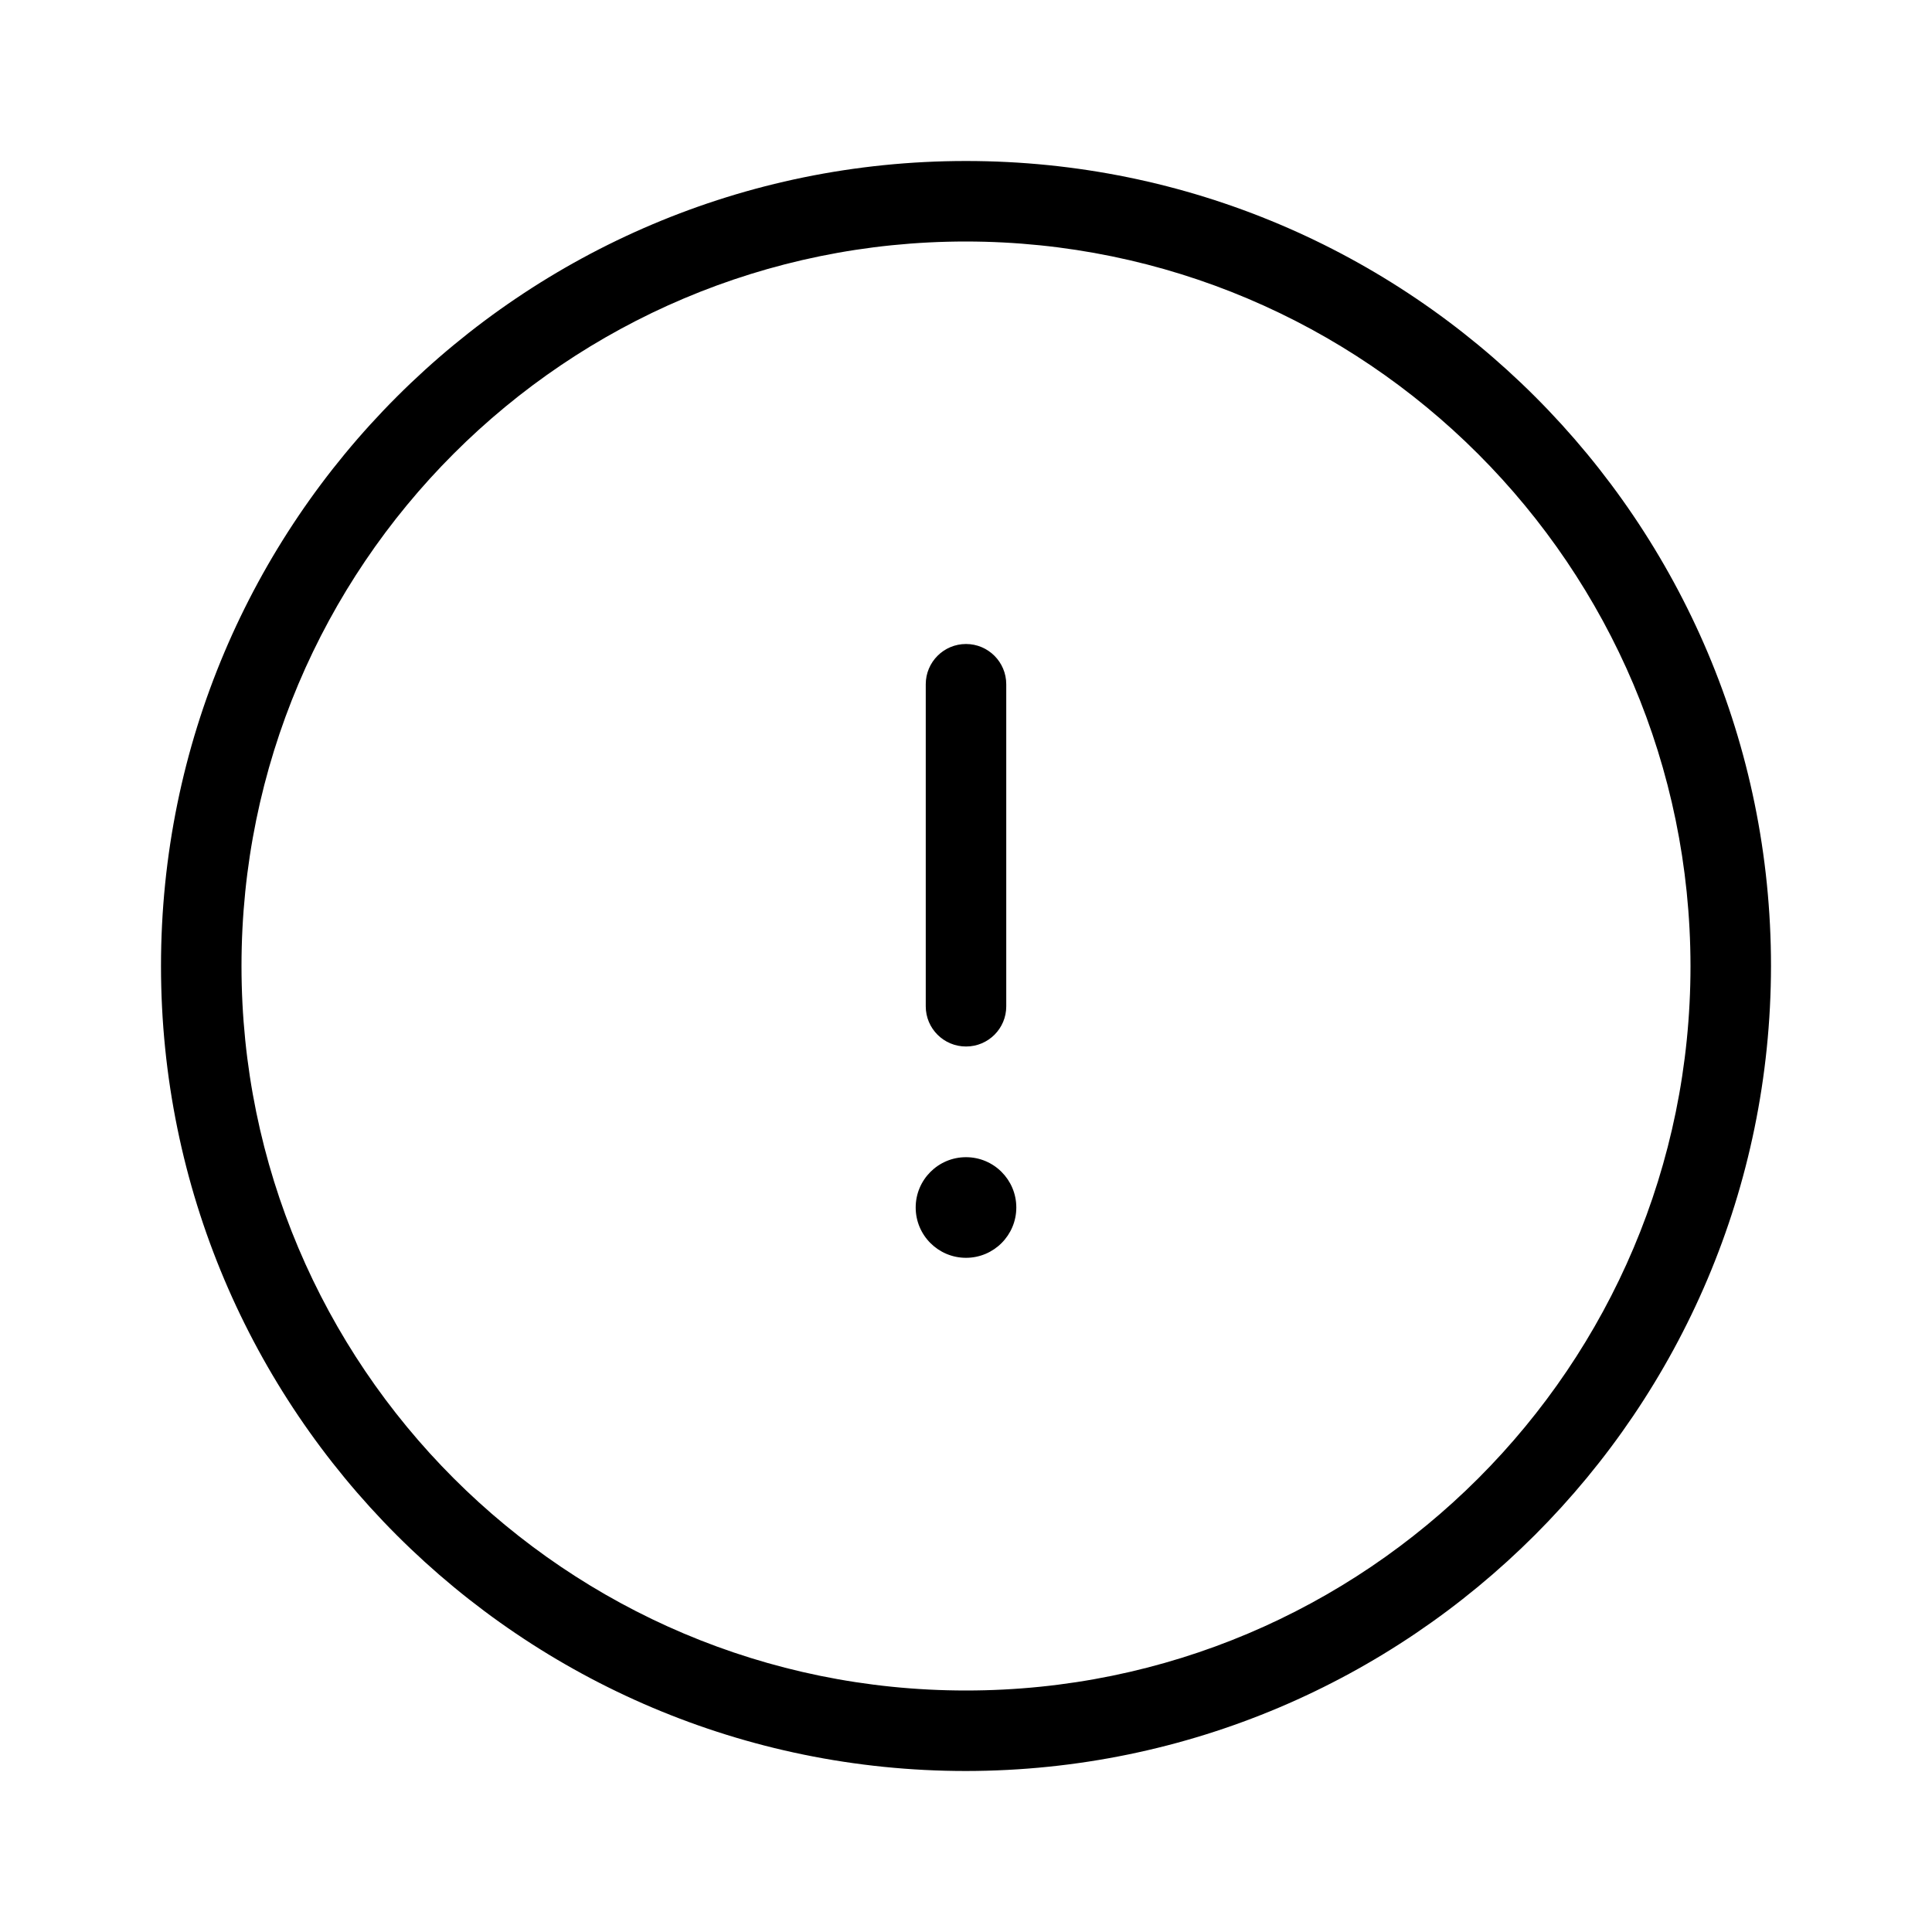 <svg xmlns="http://www.w3.org/2000/svg" enable-background="new 0 0 24 24" viewBox="0 0 24 24"><path d="M12,14.375c-0.345,0-0.625,0.28-0.625,0.625s0.28,0.625,0.625,0.625s0.625-0.28,0.625-0.625S12.345,14.375,12,14.375z M12,13h0.001c0.276-0,0.5-0.224,0.499-0.5v-4C12.5,8.224,12.276,8,12,8s-0.5,0.224-0.5,0.5v4.001C11.5,12.777,11.724,13,12,13z M12,2C6.477,2,2,6.477,2,12s4.477,10,10,10c5.52-0.006,9.994-4.48,10-10C22,6.477,17.523,2,12,2z M12,21c-4.971,0-9-4.029-9-9s4.029-9,9-9c4.968,0.005,8.995,4.032,9,9C21,16.971,16.971,21,12,21z"/></svg>